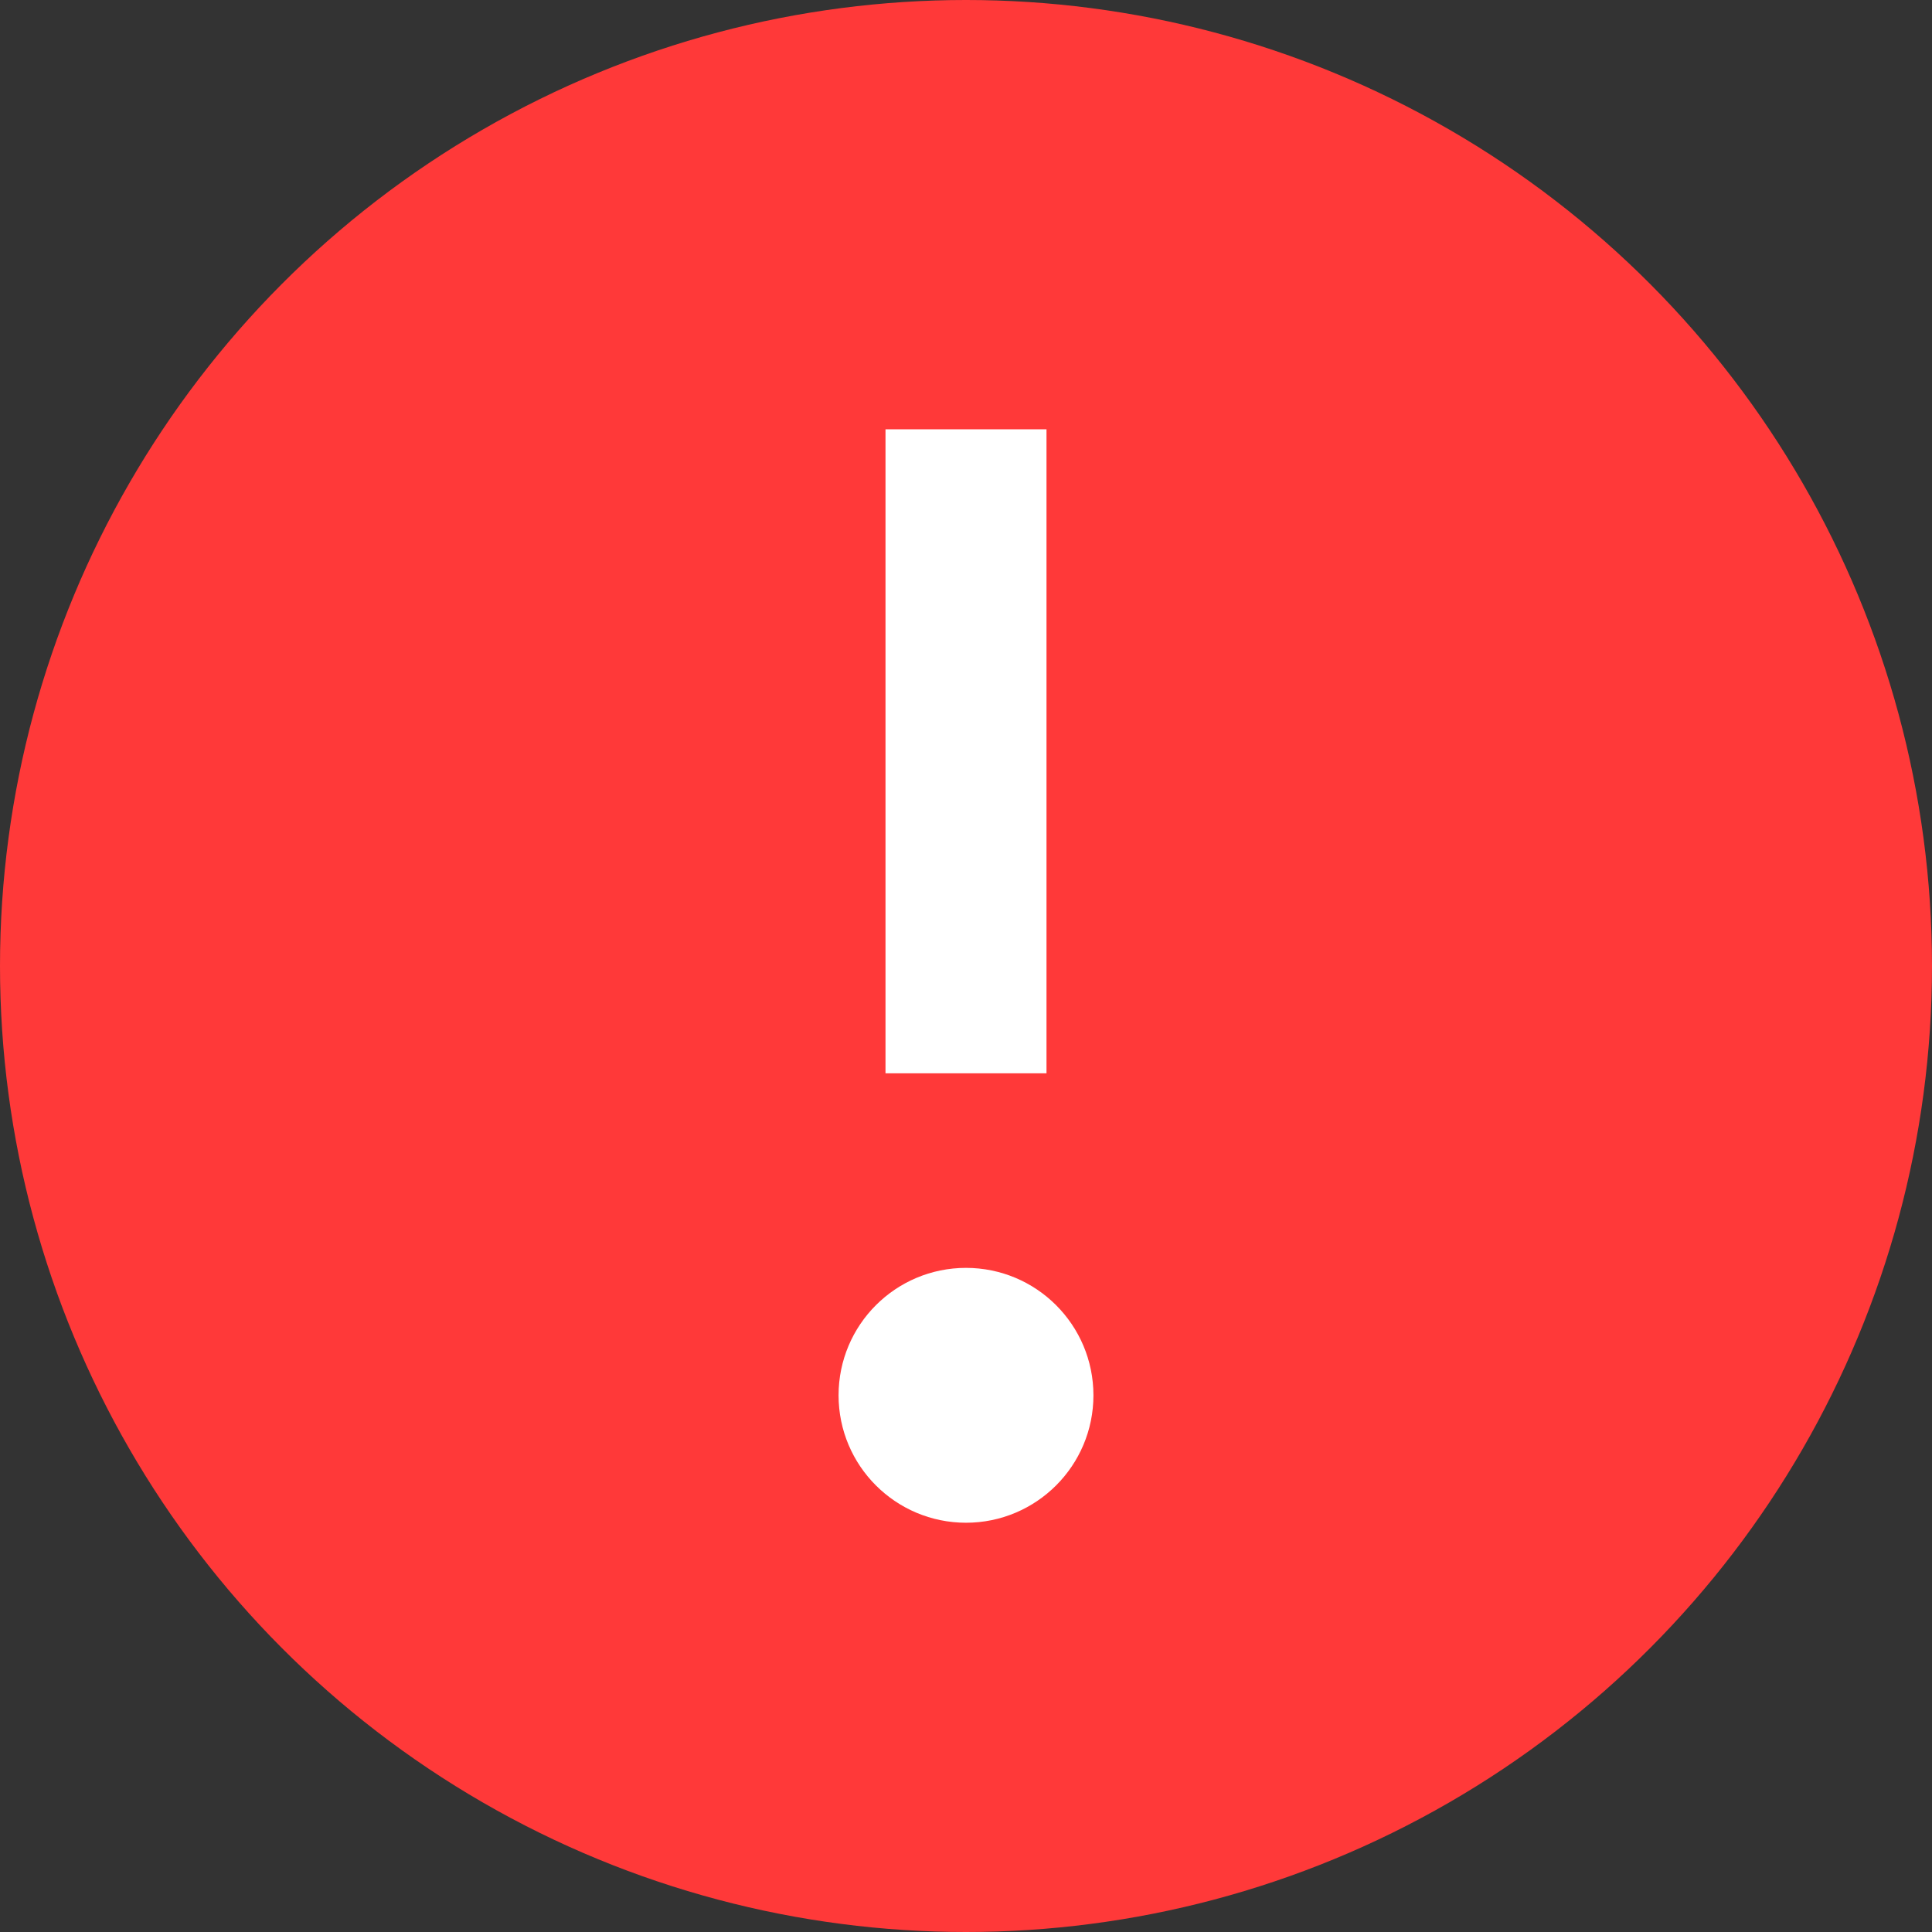 <svg width="24" height="24" viewBox="0 0 24 24" fill="none" xmlns="http://www.w3.org/2000/svg">
<rect x="0" y="0" width="24" height="24" fill="#333333" stroke="none"/>
<circle cx="12" cy="12" r="12" transform="rotate(-180 12 12)" fill="#FF3939"/>
<circle cx="12" cy="17.333" r="1.333" transform="rotate(-180 12 17.333)" fill="white" stroke="white" stroke-width="0.5"/>
<path d="M12 5.333L12 13.333" stroke="white" stroke-width="2"/>
</svg>

